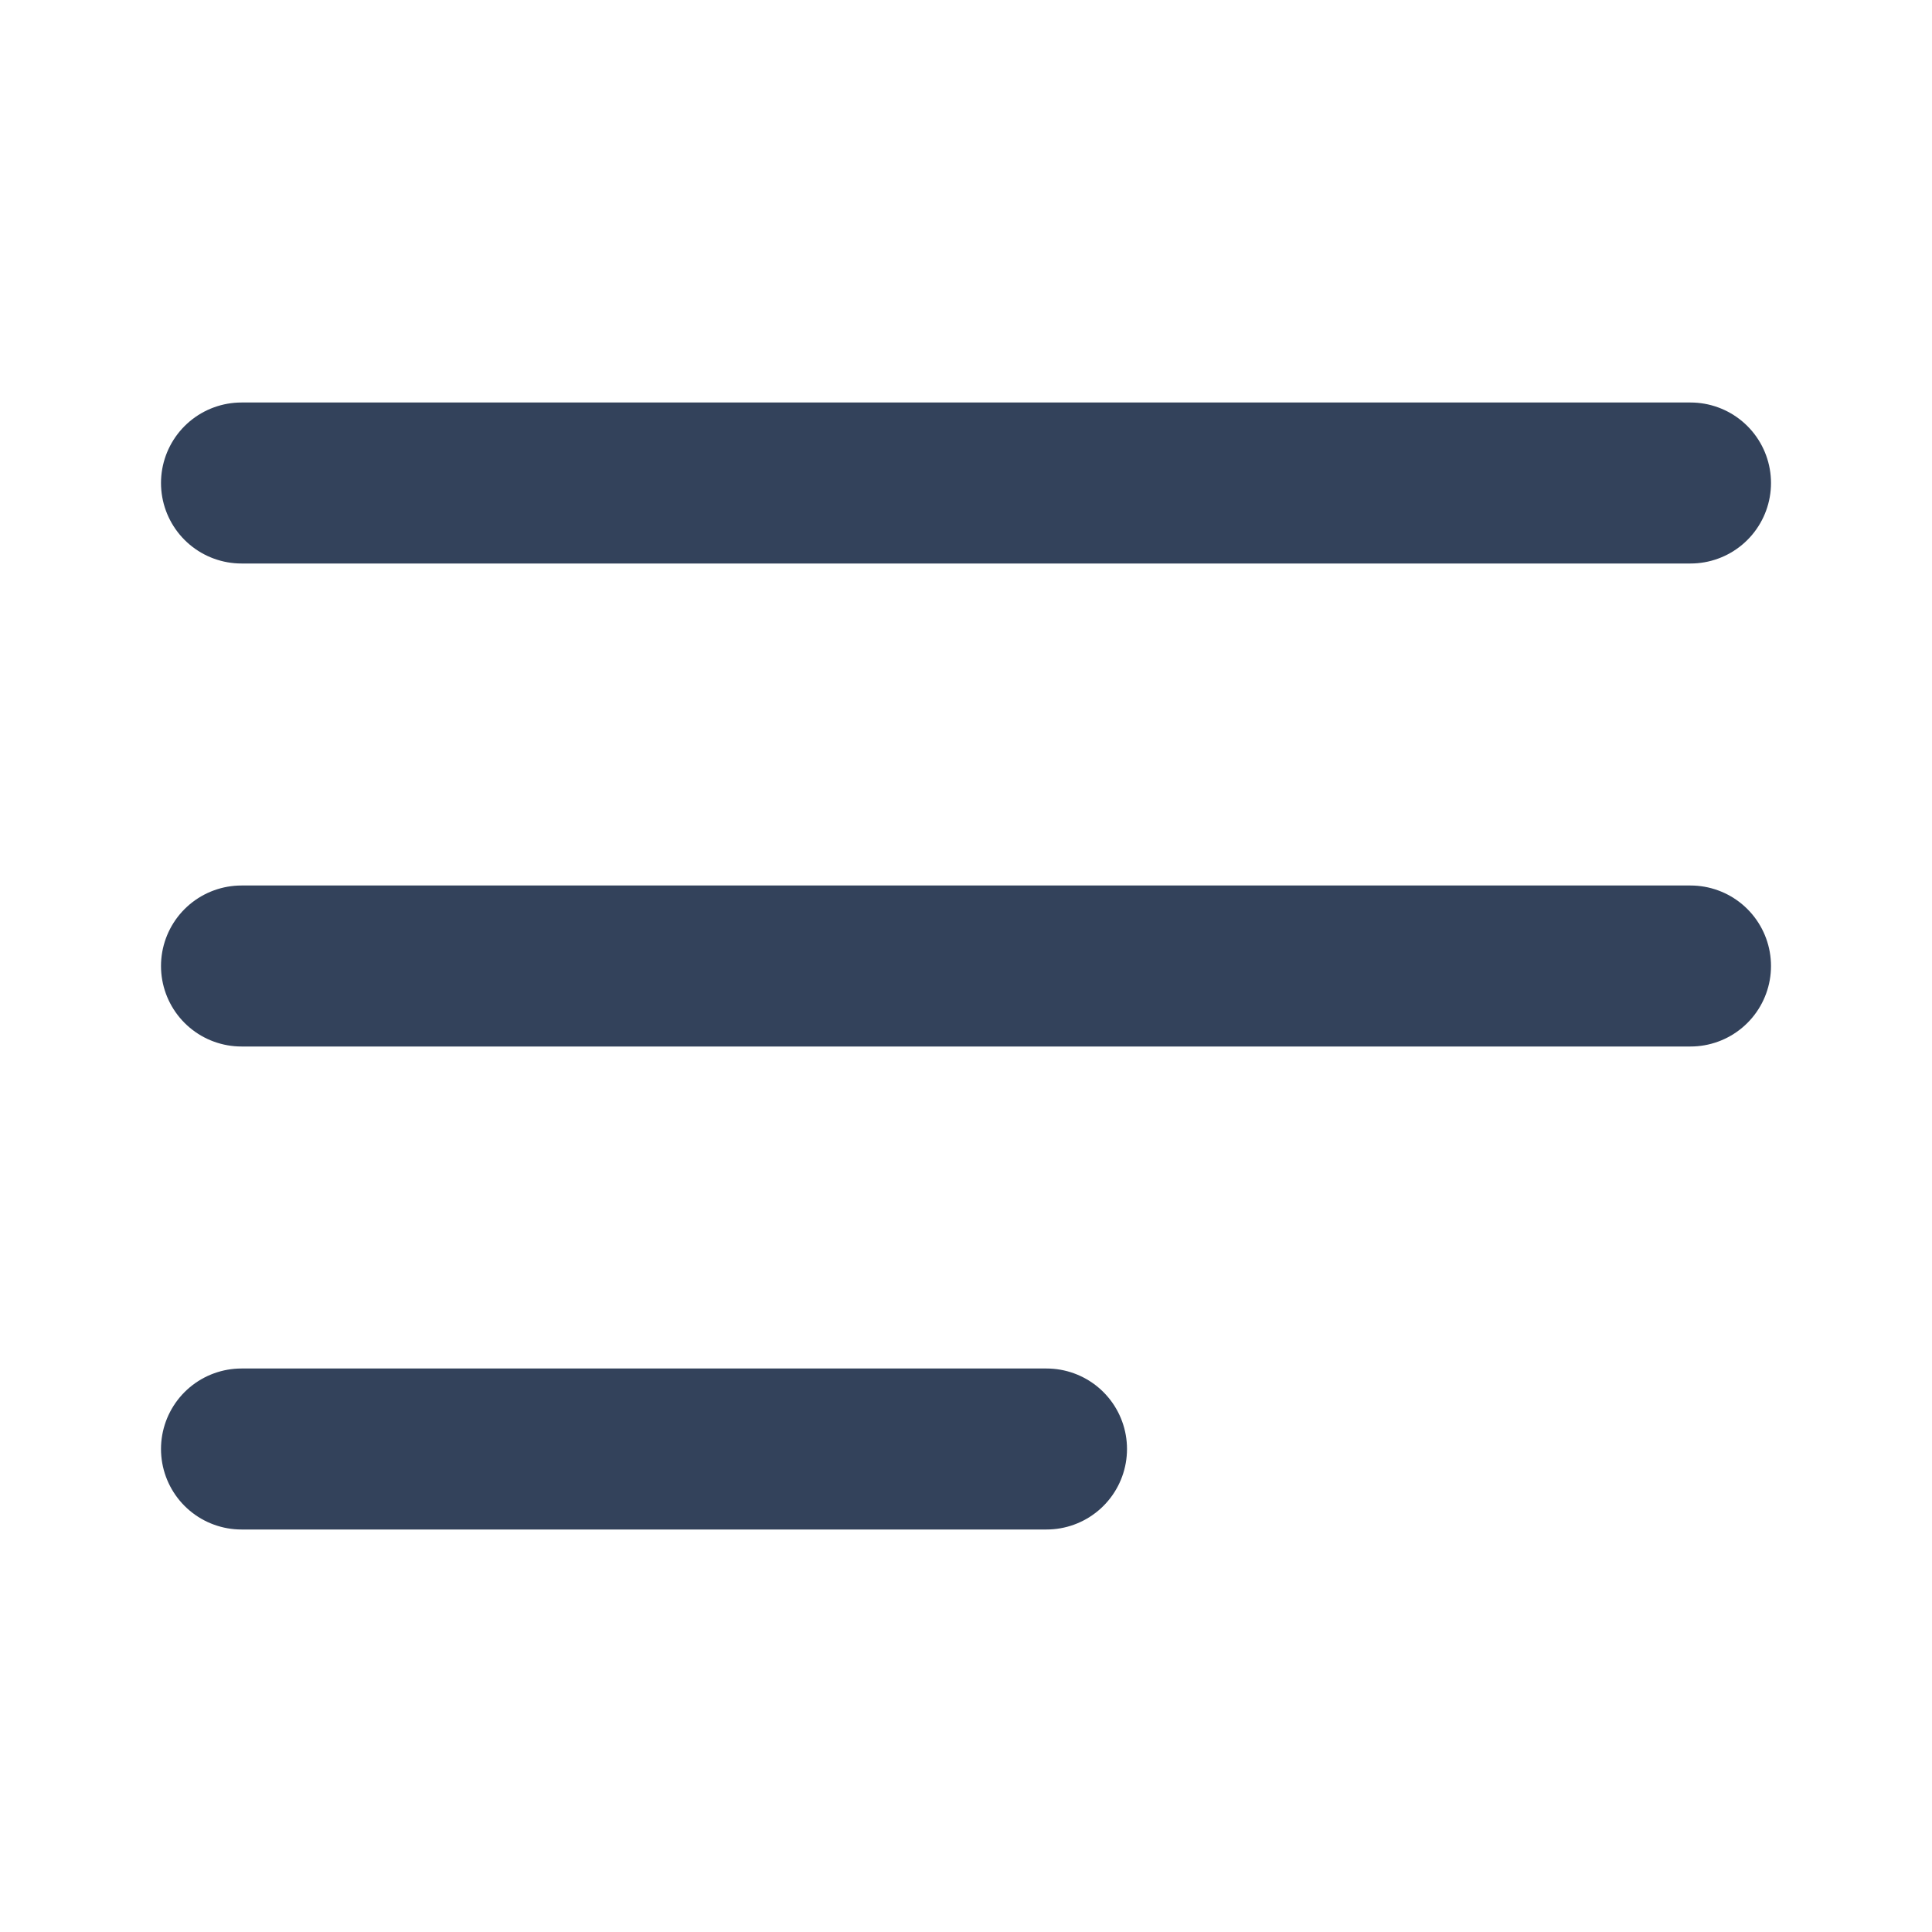 <svg width="24" height="24" viewBox="0 0 24 24" fill="none" xmlns="http://www.w3.org/2000/svg">
<path d="M21 6H3M21 12H3M13 18H3" stroke="#33425B" stroke-width="2" stroke-linecap="round" stroke-linejoin="round"/>
</svg>
